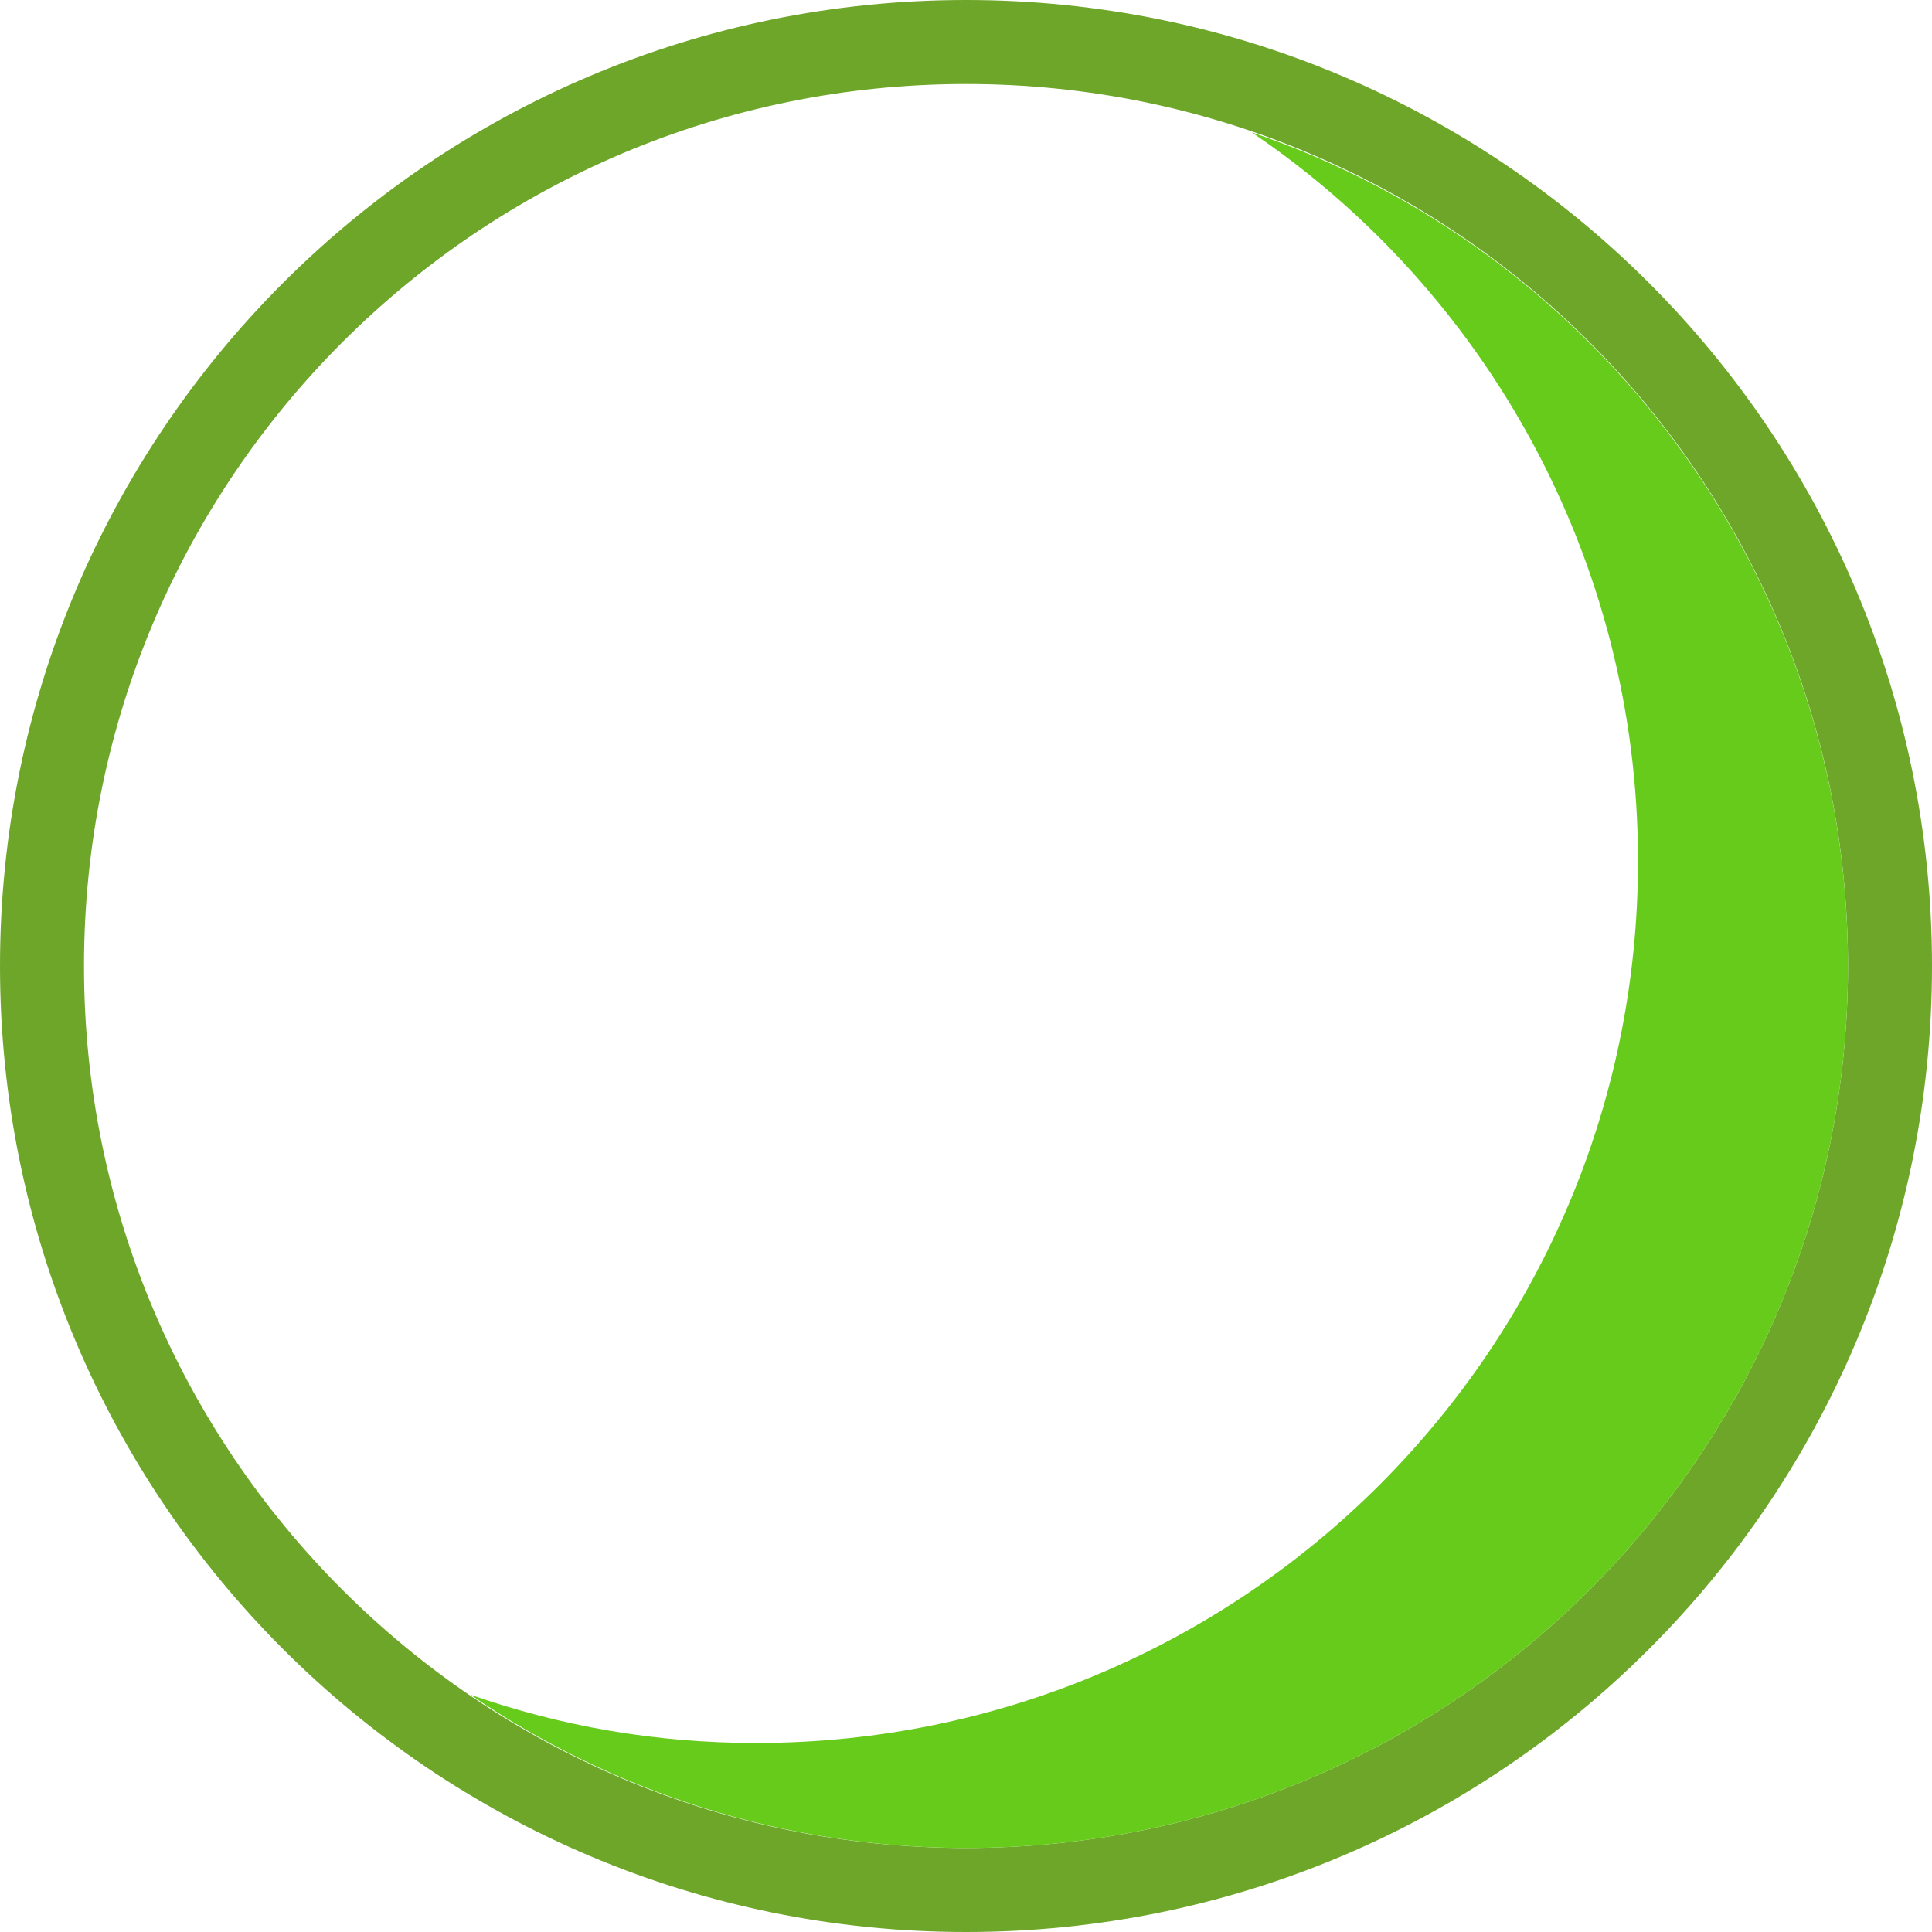 <?xml version="1.0" encoding="iso-8859-1"?>
<!-- Uploaded to: SVG Repo, www.svgrepo.com, Generator: SVG Repo Mixer Tools -->
<svg height="800px" width="800px" version="1.1" id="Layer_1" xmlns="http://www.w3.org/2000/svg" xmlns:xlink="http://www.w3.org/1999/xlink" 
	 viewBox="0 0 368 368" xml:space="preserve">
<circle style="fill: rgba(128, 212, 64, 0)" cx="184" cy="184" r="176"/>
<path style="fill: #6ea62a" d="M 184 368 C 82.4 368 0 285.6 0 184 S 82.4 0 184 0 s 184 82.4 184 184 S 285.6 368 184 368 z M 184 16 C 91.2 16 16 91.2 16 184 s 75.2 168 168 168 s 168 -75.2 168 -168 S 276.8 16 184 16 z"/>
<path style="fill: #67cb1b" d="M 238.4 25.2 c 44.4 30 73.6 81.2 73.6 138.8 c 0 92.8 -75.2 168 -168 168 c -19.2 0 -37.2 -3.2 -54.4 -9.2 c 26.8 18.4 59.6 29.2 94.4 29.2 c 92.8 0 168 -75.2 168 -168 C 352 110.4 304.4 47.6 238.4 25.2 z"/>
</svg>